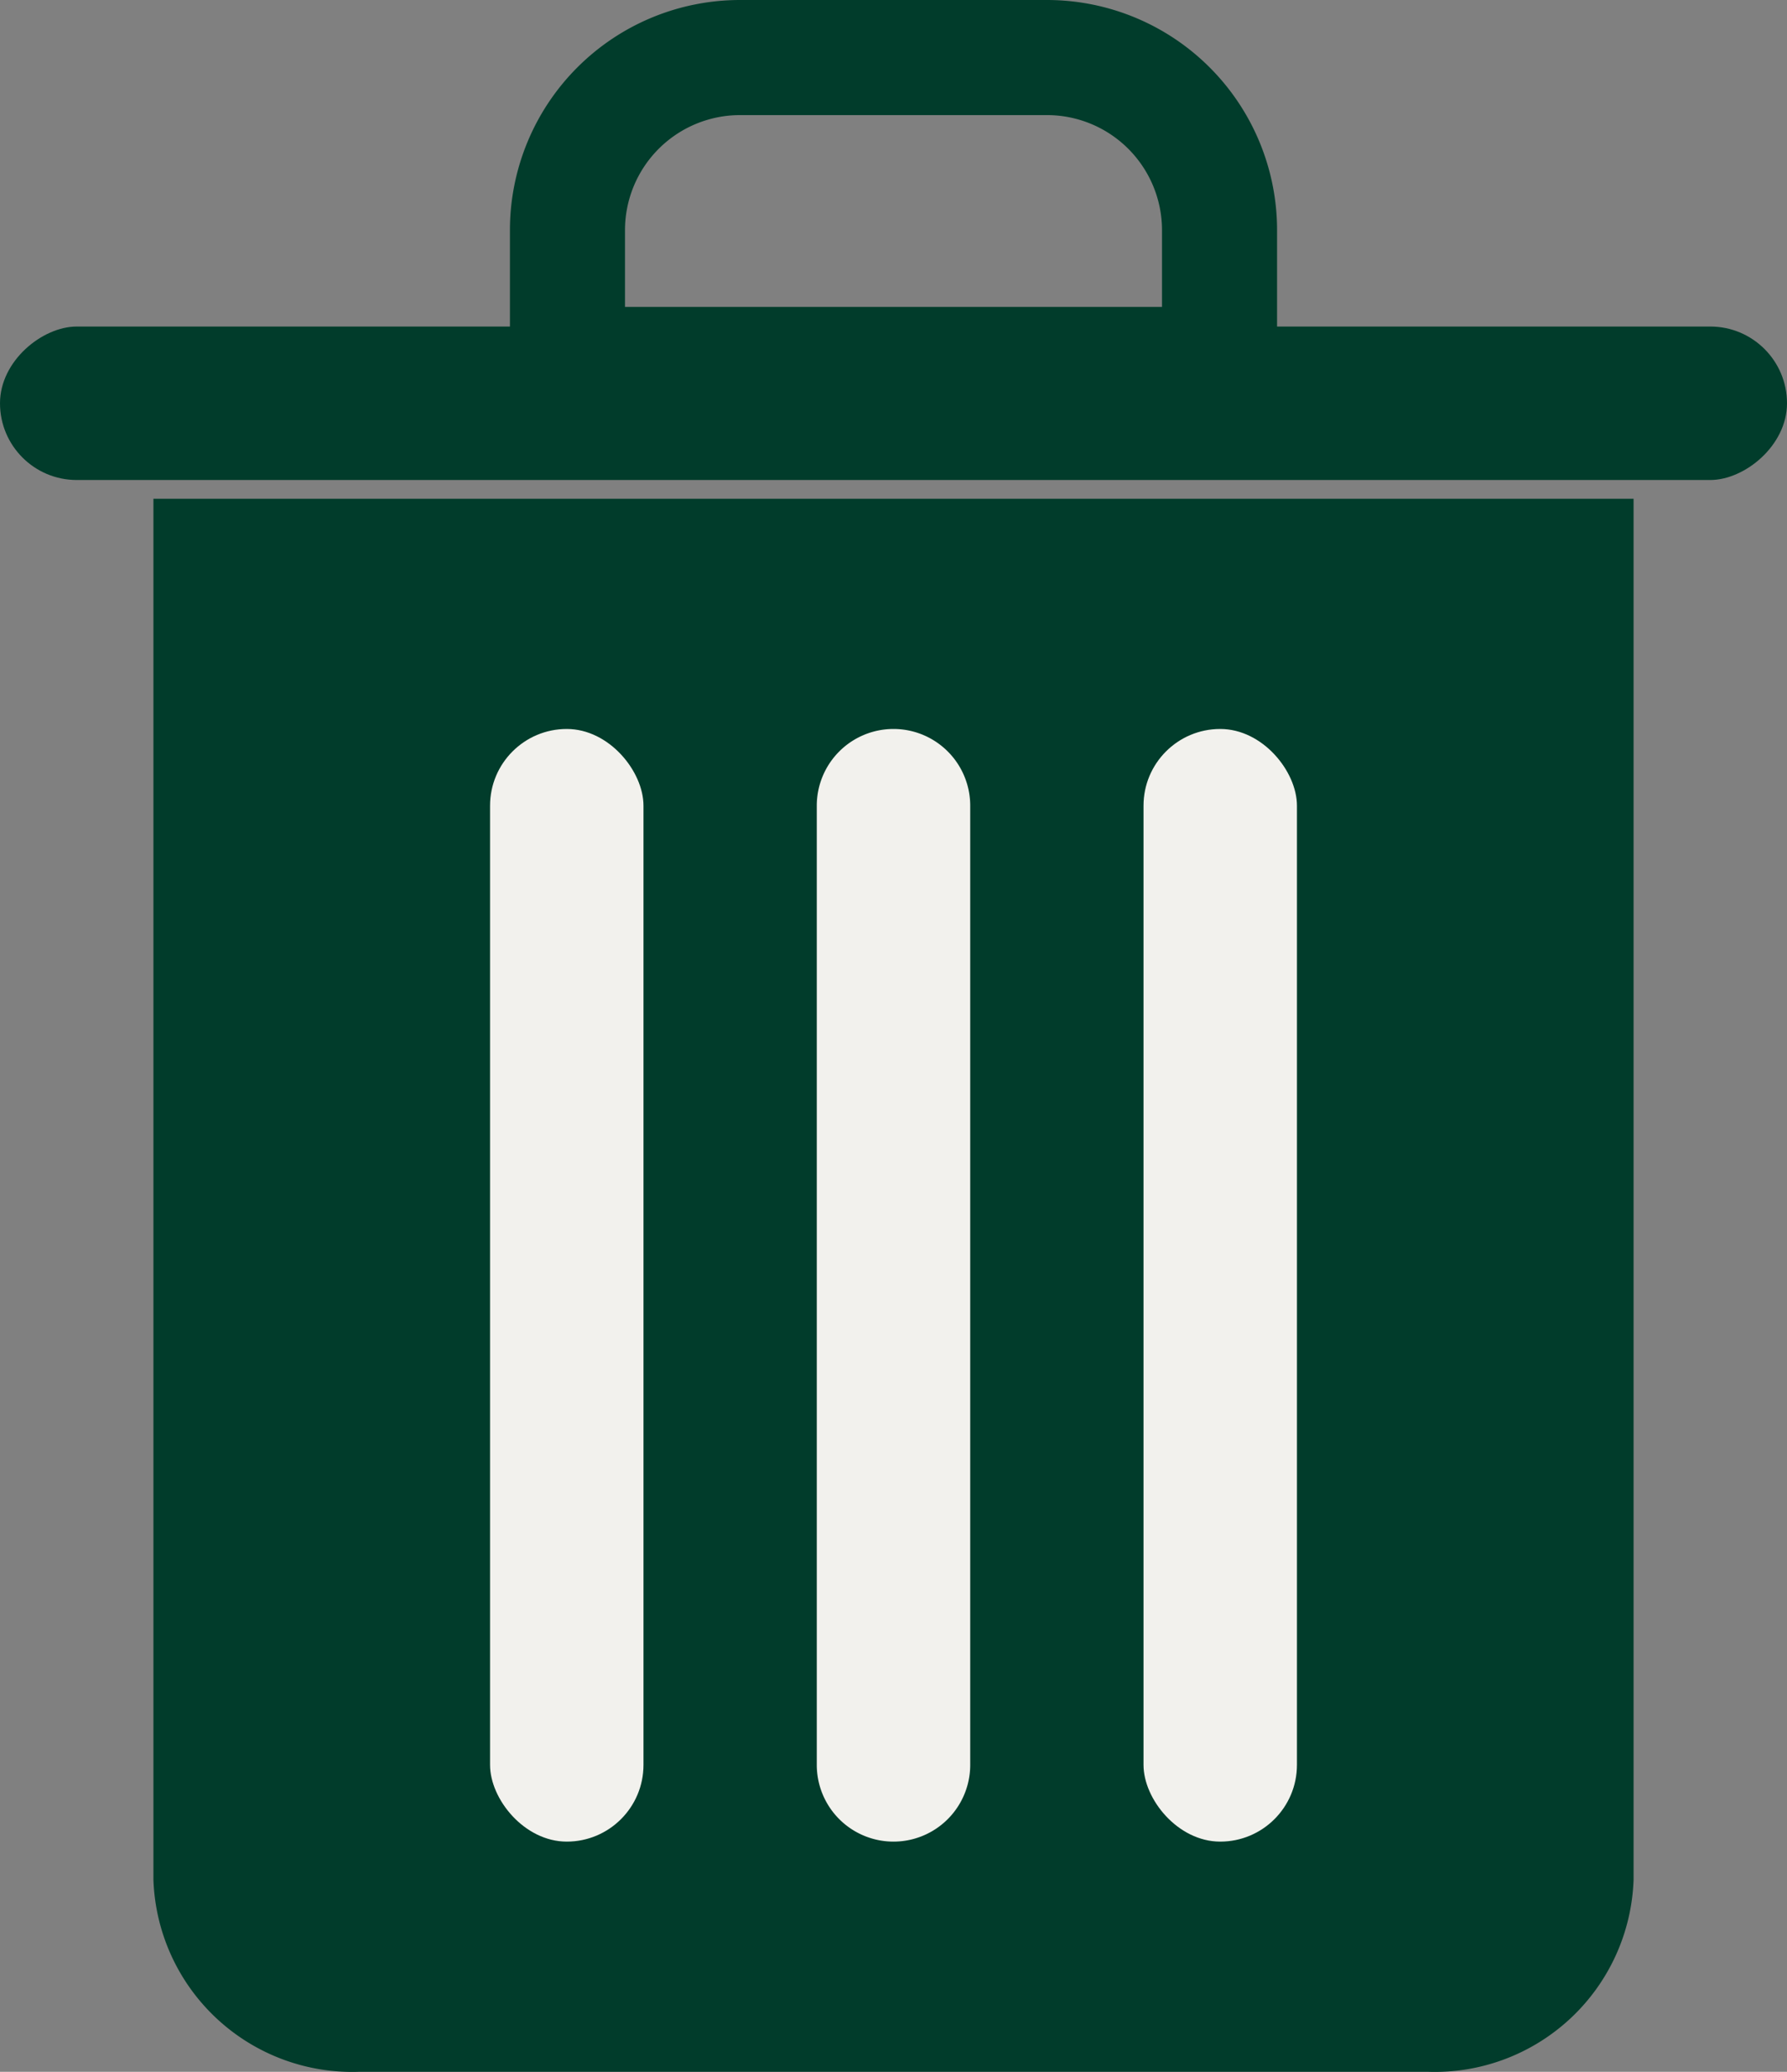 <svg id="trash_can" data-name="trash can" xmlns="http://www.w3.org/2000/svg" width="46.588" height="54" viewBox="0 0 46.588 54">
  <rect x="0" y="0" width="46.588" height="54" fill="#808080" stroke="none"/>
  <path id="Path_77" data-name="Path 77" d="M0,0H38.588V36a5.189,5.189,0,0,1-5.359,5H5.359A5.189,5.189,0,0,1,0,36Z" transform="translate(4 13)" fill="#013c2b"/>
  <rect id="Rectangle_317" data-name="Rectangle 317" width="4" height="29" rx="2" transform="translate(29.812 19)" fill="#f2f1ed"/>
  <rect id="Rectangle_318" data-name="Rectangle 318" width="4" height="29" rx="2" transform="translate(12.776 19)" fill="#f2f1ed"/>
  <path id="Path_62" data-name="Path 62" d="M2,0A2,2,0,0,1,4,2V27a2,2,0,1,1-4,0V2A2,2,0,0,1,2,0Z" transform="translate(21.294 19)" fill="#f2f1ed"/>
  <rect id="Rectangle_320" data-name="Rectangle 320" width="4" height="46.588" rx="2" transform="translate(46.588 8.511) rotate(90)" fill="#013c2b"/>
  <g id="Rectangle_321" data-name="Rectangle 321" transform="translate(13.294)">
    <path id="Path_80" data-name="Path 80" d="M6,0h8a6,6,0,0,1,6,6v5H0V6A6,6,0,0,1,6,0Z" fill="none"/>
    <path id="Path_81" data-name="Path 81" d="M6,1.5h8A4.5,4.5,0,0,1,18.5,6V9.5H1.5V6A4.5,4.5,0,0,1,6,1.5Z" fill="none" stroke="#013c2b" stroke-width="3"/>
  </g>
</svg>
